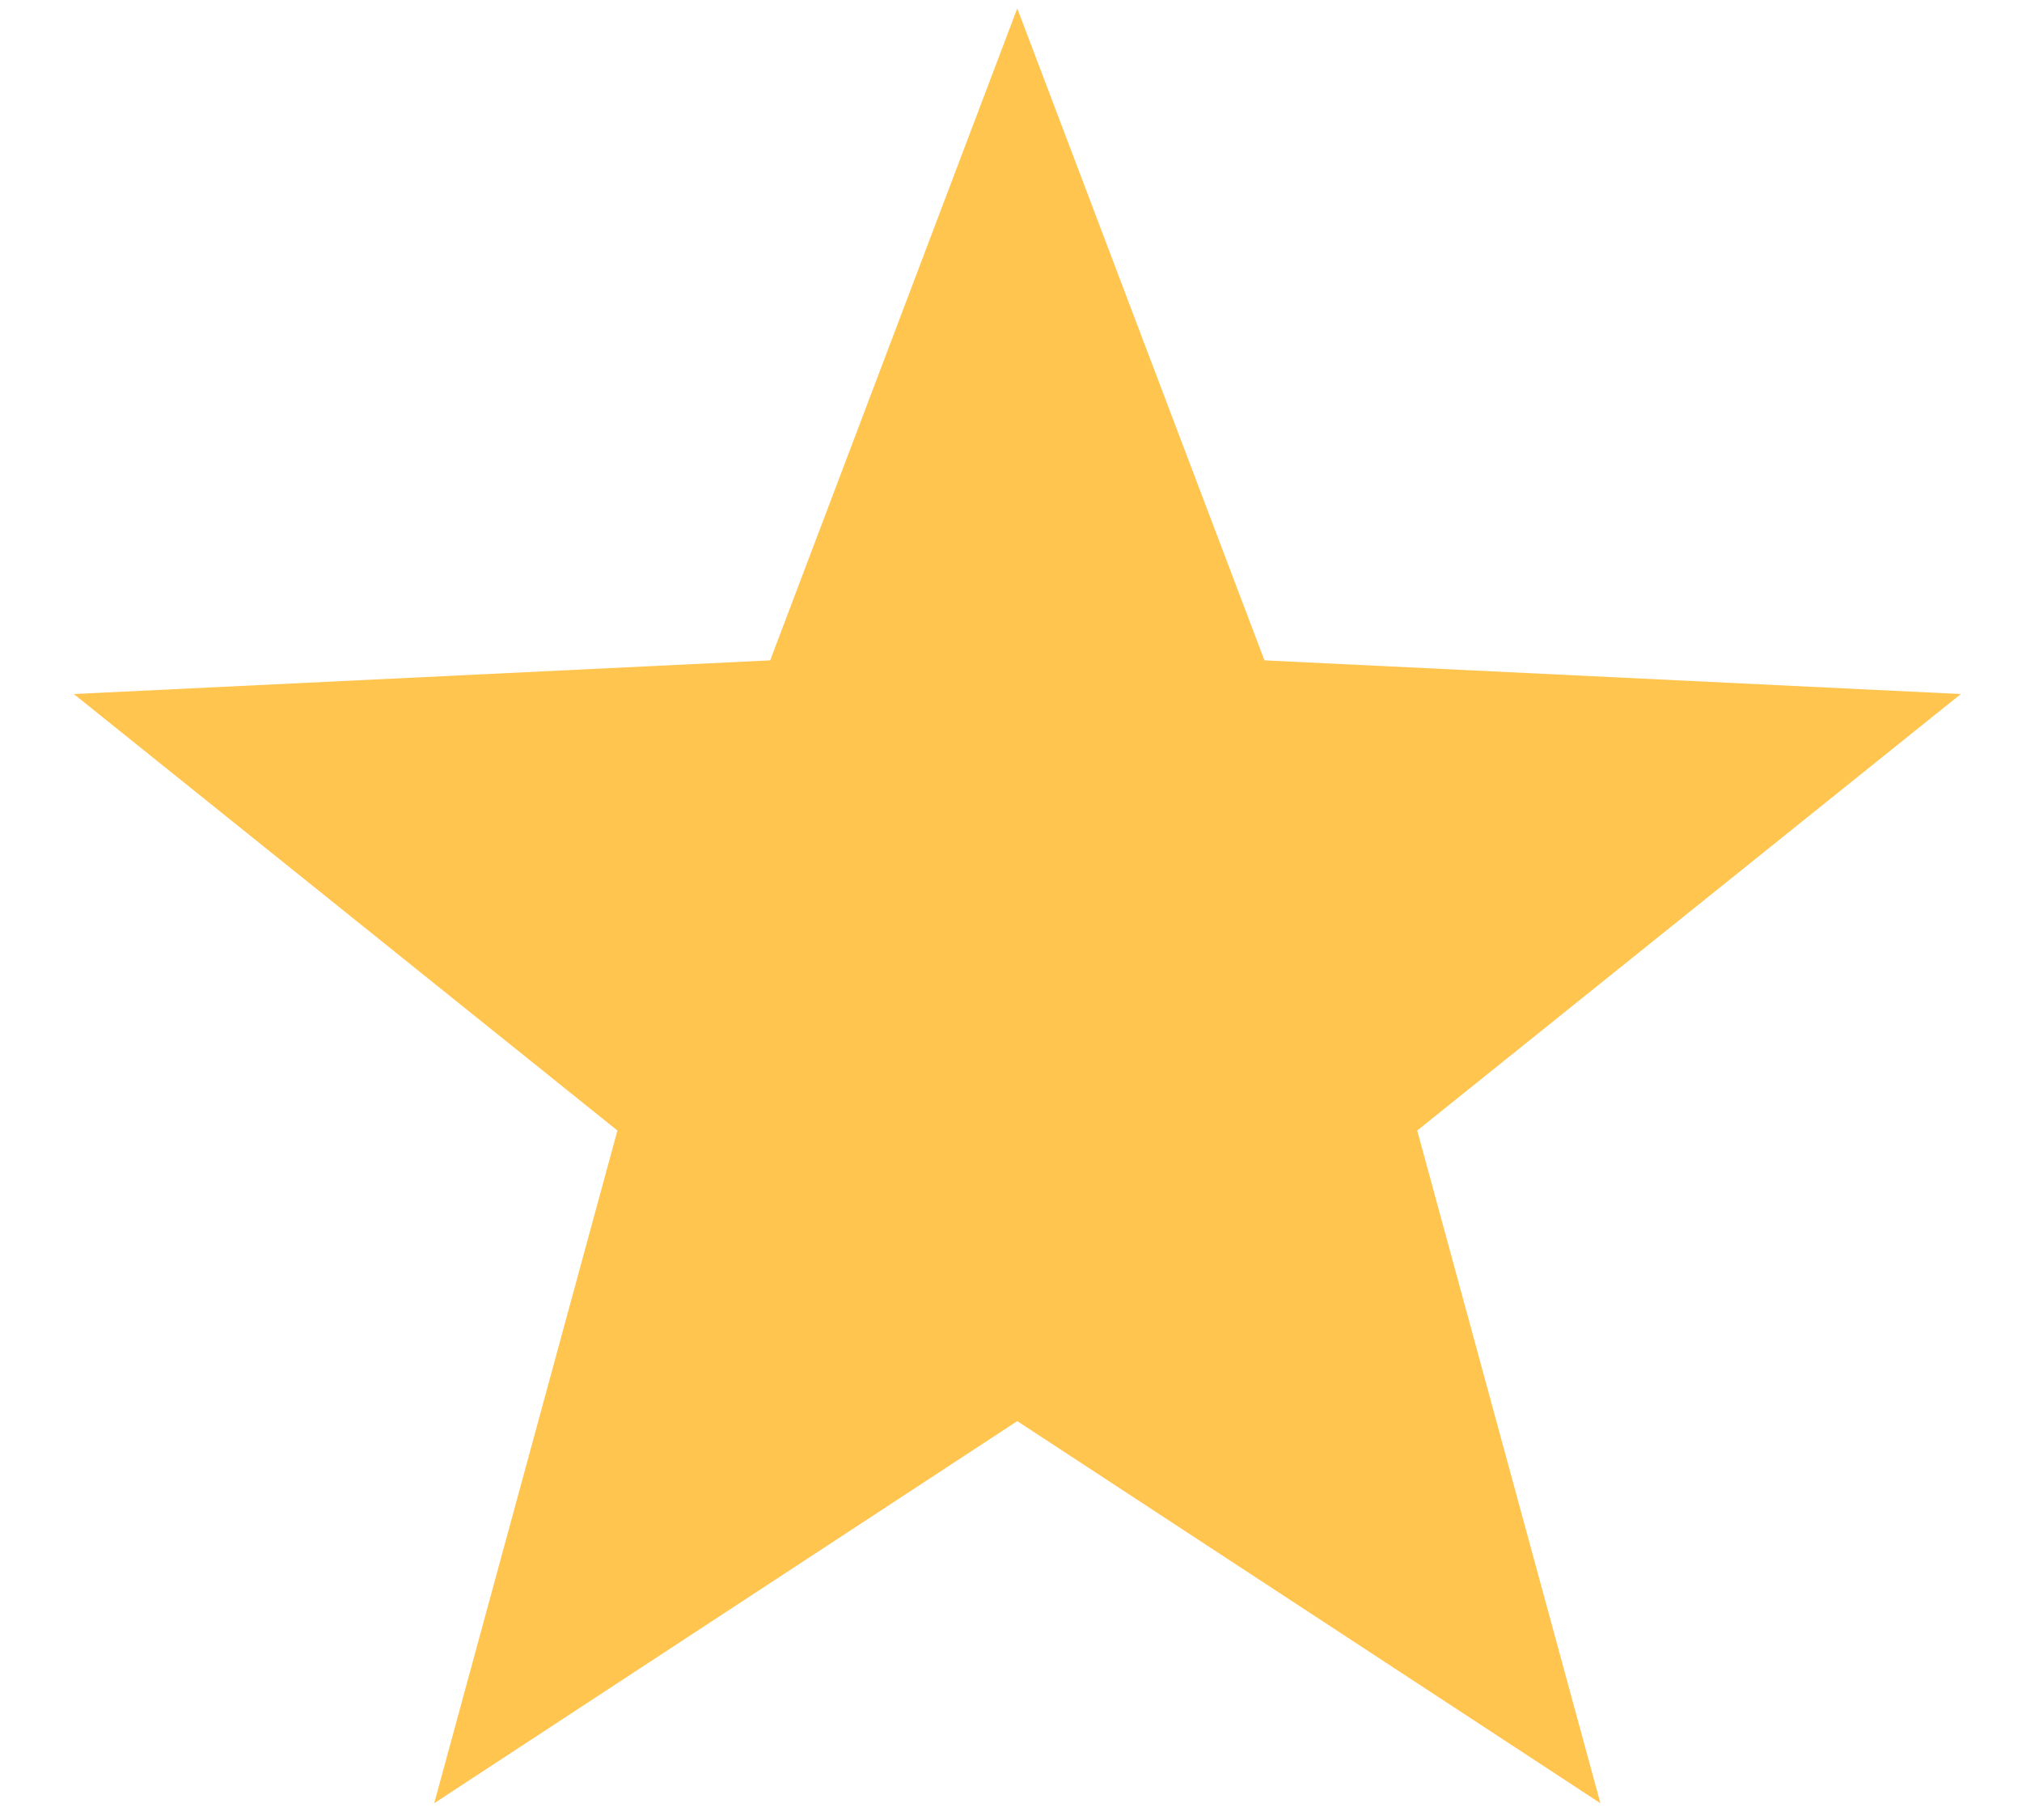 <svg width="20" height="18" viewBox="0 0 20 18" fill="none" xmlns="http://www.w3.org/2000/svg">
<path fill-rule="evenodd" clip-rule="evenodd" d="M10.062 14.055L4.295 17.834L6.107 11.181L0.73 6.864L7.618 6.531L10.062 0.083L12.507 6.531L19.395 6.864L14.018 11.181L15.83 17.834L10.062 14.055Z" fill="#FFC54F"/>
</svg>

